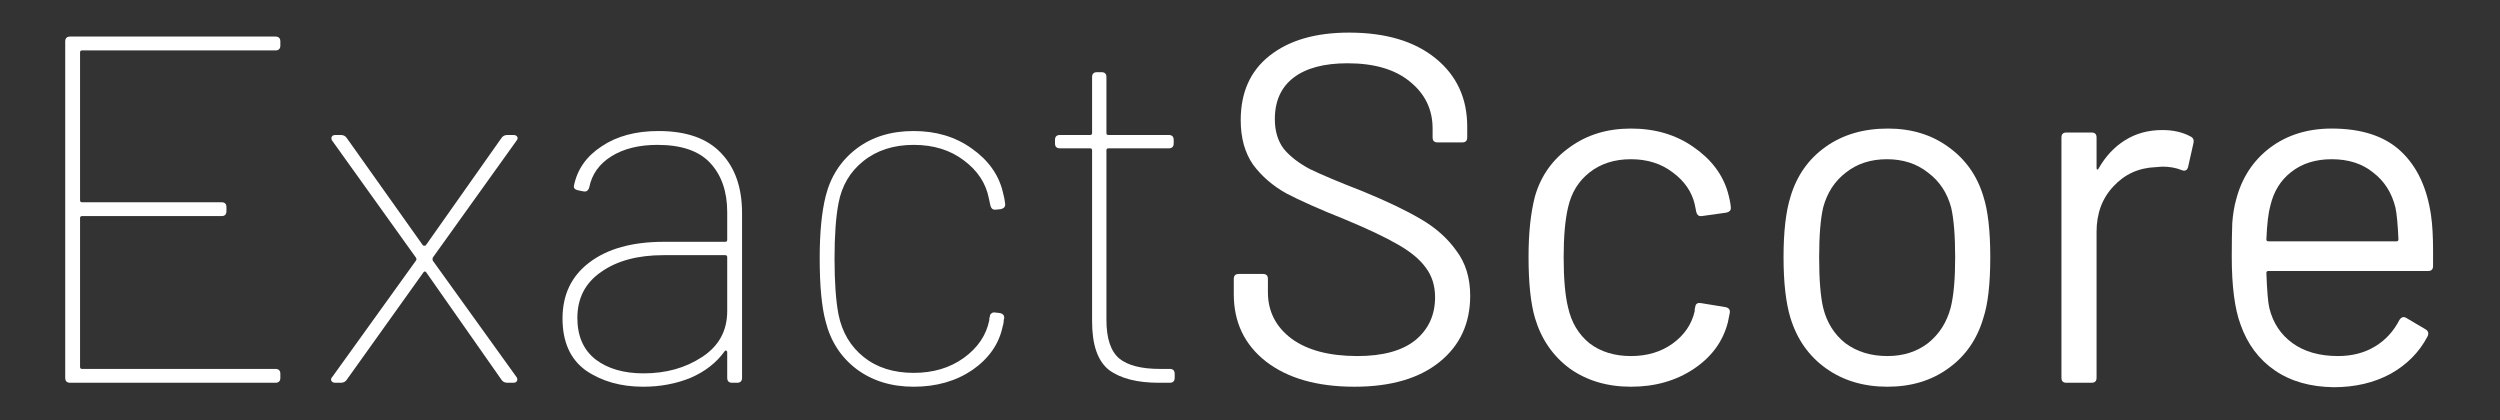 <svg width="1380" height="232" viewBox="0 0 1380 232" fill="none" xmlns="http://www.w3.org/2000/svg">
<rect x="0" y="0" width="1380" height="232" fill="#333333" stroke="none"/>
<path d="M154.755 25.098C154.755 26.918 153.845 27.828 152.025 27.828H45.282C44.554 27.828 44.19 28.192 44.19 28.92V110.547C44.19 111.275 44.554 111.639 45.282 111.639H122.268C124.088 111.639 124.998 112.549 124.998 114.369V116.553C124.998 118.373 124.088 119.283 122.268 119.283H45.282C44.554 119.283 44.19 119.647 44.19 120.375V202.548C44.19 203.276 44.554 203.64 45.282 203.64H152.025C153.845 203.64 154.755 204.55 154.755 206.37V208.554C154.755 210.374 153.845 211.284 152.025 211.284H38.73C36.91 211.284 36 210.374 36 208.554V22.914C36 21.094 36.91 20.184 38.73 20.184H152.025C153.845 20.184 154.755 21.094 154.755 22.914V25.098Z" fill="white"/>
<path d="M185.103 211.284C184.011 211.284 183.283 210.92 182.919 210.192C182.555 209.464 182.737 208.736 183.465 208.008L229.602 143.853C229.966 143.307 229.966 142.761 229.602 142.215L183.465 77.787C183.101 77.423 182.919 76.877 182.919 76.149C182.919 75.785 183.101 75.421 183.465 75.057C183.829 74.693 184.375 74.511 185.103 74.511H188.106C189.562 74.511 190.654 75.057 191.382 76.149L233.424 135.39C233.606 135.572 233.879 135.663 234.243 135.663C234.607 135.663 234.88 135.572 235.062 135.39L276.831 76.149C277.559 75.057 278.651 74.511 280.107 74.511H283.383C284.475 74.511 285.203 74.875 285.567 75.603C285.931 76.149 285.749 76.877 285.021 77.787L238.884 142.215C238.702 142.761 238.702 143.307 238.884 143.853L285.021 208.008C285.385 208.372 285.567 208.918 285.567 209.646C285.567 210.01 285.385 210.374 285.021 210.738C284.657 211.102 284.111 211.284 283.383 211.284H280.107C278.651 211.284 277.559 210.738 276.831 209.646L235.335 150.405C235.153 150.041 234.88 149.859 234.516 149.859C234.152 149.859 233.879 150.041 233.697 150.405L191.382 209.646C190.654 210.738 189.562 211.284 188.106 211.284H185.103Z" fill="white"/>
<path d="M363.476 72.327C378.946 72.327 390.503 76.422 398.147 84.612C405.791 92.62 409.613 103.631 409.613 117.645V208.554C409.613 210.374 408.703 211.284 406.883 211.284H404.153C402.333 211.284 401.423 210.374 401.423 208.554V194.358C401.423 193.994 401.241 193.721 400.877 193.539C400.695 193.357 400.422 193.448 400.058 193.812C395.508 200.182 389.229 205.096 381.221 208.554C373.213 211.83 364.477 213.468 355.013 213.468C342.637 213.468 332.081 210.465 323.345 204.459C314.791 198.271 310.514 188.716 310.514 175.794C310.514 162.69 315.428 152.407 325.256 144.945C335.266 137.301 349.007 133.479 366.479 133.479H400.331C401.059 133.479 401.423 133.115 401.423 132.387V117.099C401.423 105.815 398.329 96.806 392.141 90.072C385.953 83.338 376.216 79.971 362.93 79.971C352.738 79.971 344.275 82.064 337.541 86.25C330.807 90.436 326.712 96.169 325.256 103.449C324.71 105.269 323.618 105.997 321.98 105.633L319.25 105.087C317.43 104.723 316.611 103.904 316.793 102.63C318.613 93.53 323.709 86.25 332.081 80.79C340.453 75.148 350.918 72.327 363.476 72.327ZM355.286 206.097C367.662 206.097 378.4 203.094 387.5 197.088C396.782 191.082 401.423 182.619 401.423 171.699V141.942C401.423 141.214 401.059 140.85 400.331 140.85H366.206C352.01 140.85 340.544 143.944 331.808 150.132C323.072 156.138 318.704 164.601 318.704 175.521C318.704 185.531 322.071 193.175 328.805 198.453C335.539 203.549 344.366 206.097 355.286 206.097Z" fill="white"/>
<path d="M504.344 213.468C491.968 213.468 481.412 210.192 472.676 203.64C464.122 197.088 458.48 188.352 455.75 177.432C453.566 169.424 452.474 157.776 452.474 142.488C452.474 128.474 453.566 117.099 455.75 108.363C458.48 97.443 464.122 88.707 472.676 82.155C481.23 75.603 491.786 72.327 504.344 72.327C516.72 72.327 527.367 75.512 536.285 81.882C545.385 88.252 551.118 96.169 553.484 105.633C554.212 108.363 554.667 110.638 554.849 112.458V113.004C554.849 114.278 554.03 115.097 552.392 115.461L549.662 115.734H549.116C547.842 115.734 547.023 114.915 546.659 113.277L545.84 109.455C544.202 101.083 539.561 94.076 531.917 88.434C524.455 82.792 515.264 79.971 504.344 79.971C493.242 79.971 483.96 82.974 476.498 88.98C469.218 94.804 464.668 102.539 462.848 112.185C461.392 119.829 460.664 130.021 460.664 142.761C460.664 155.683 461.392 165.966 462.848 173.61C464.85 183.438 469.491 191.264 476.771 197.088C484.051 202.912 493.242 205.824 504.344 205.824C515.082 205.824 524.273 203.094 531.917 197.634C539.743 191.992 544.475 184.985 546.113 176.613V175.521L546.386 174.975C546.386 174.065 546.659 173.428 547.205 173.064C547.751 172.518 548.479 172.336 549.389 172.518L551.846 172.791C553.666 173.155 554.485 174.156 554.303 175.794C554.121 176.158 554.03 176.704 554.03 177.432C554.03 178.16 553.848 179.07 553.484 180.162C551.482 189.808 545.931 197.816 536.831 204.186C527.731 210.374 516.902 213.468 504.344 213.468Z" fill="white"/>
<path d="M645.694 203.64C647.514 203.64 648.424 204.55 648.424 206.37V208.554C648.424 210.374 647.514 211.284 645.694 211.284H639.688C627.676 211.284 618.485 208.918 612.115 204.186C605.927 199.272 602.833 190.354 602.833 177.432V82.974C602.833 82.246 602.469 81.882 601.741 81.882H585.088C583.268 81.882 582.358 80.972 582.358 79.152V77.241C582.358 75.421 583.268 74.511 585.088 74.511H601.741C602.469 74.511 602.833 74.147 602.833 73.419V42.57C602.833 40.75 603.743 39.84 605.563 39.84H608.02C609.84 39.84 610.75 40.75 610.75 42.57V73.419C610.75 74.147 611.114 74.511 611.842 74.511H645.148C646.968 74.511 647.878 75.421 647.878 77.241V79.152C647.878 80.972 646.968 81.882 645.148 81.882H611.842C611.114 81.882 610.75 82.246 610.75 82.974V176.613C610.75 186.805 613.116 193.903 617.848 197.907C622.58 201.729 630.042 203.64 640.234 203.64H645.694Z" fill="white"/>
<path d="M747.664 213.468C727.098 213.468 710.809 208.827 698.797 199.545C686.967 190.263 681.052 177.887 681.052 162.417V153.954C681.052 152.134 681.962 151.224 683.782 151.224H697.159C698.979 151.224 699.889 152.134 699.889 153.954V161.325C699.889 171.881 704.257 180.435 712.993 186.987C721.729 193.357 733.832 196.542 749.302 196.542C763.316 196.542 773.963 193.63 781.243 187.806C788.523 181.8 792.163 173.883 792.163 164.055C792.163 157.685 790.434 152.225 786.976 147.675C783.7 143.125 778.513 138.848 771.415 134.844C764.499 130.84 754.671 126.199 741.931 120.921C728.281 115.461 717.634 110.729 709.99 106.725C702.528 102.539 696.431 97.261 691.699 90.891C687.149 84.339 684.874 76.149 684.874 66.321C684.874 51.033 690.152 39.203 700.708 30.831C711.446 22.277 726.097 18 744.661 18C764.863 18 780.788 22.732 792.436 32.196C804.084 41.66 809.908 54.218 809.908 69.87V75.876C809.908 77.696 808.998 78.606 807.178 78.606H793.528C791.708 78.606 790.798 77.696 790.798 75.876V70.962C790.798 60.406 786.612 51.761 778.24 45.027C770.05 38.293 758.584 34.926 743.842 34.926C730.92 34.926 721.001 37.565 714.085 42.843C707.169 48.121 703.711 55.765 703.711 65.775C703.711 72.327 705.349 77.787 708.625 82.155C712.083 86.341 716.906 90.072 723.094 93.348C729.464 96.442 739.201 100.537 752.305 105.633C765.591 111.093 776.238 116.189 784.246 120.921C792.436 125.653 798.988 131.477 803.902 138.393C808.998 145.127 811.546 153.408 811.546 163.236C811.546 178.524 805.904 190.718 794.62 199.818C783.336 208.918 767.684 213.468 747.664 213.468Z" fill="white"/>
<path d="M900.267 213.468C887.163 213.468 875.879 210.101 866.415 203.367C857.133 196.451 850.763 187.169 847.305 175.521C844.939 167.513 843.756 156.229 843.756 141.669C843.756 128.565 844.939 117.463 847.305 108.363C850.581 97.079 856.951 88.07 866.415 81.336C875.879 74.42 887.163 70.962 900.267 70.962C913.553 70.962 925.019 74.329 934.665 81.063C944.493 87.797 950.863 96.169 953.775 106.179C954.685 109.455 955.231 112.185 955.413 114.369V114.915C955.413 116.189 954.594 117.008 952.956 117.372L939.306 119.283H938.76C937.486 119.283 936.667 118.464 936.303 116.826L935.484 112.731C933.846 105.815 929.842 99.991 923.472 95.259C917.102 90.345 909.367 87.888 900.267 87.888C891.167 87.888 883.523 90.345 877.335 95.259C871.329 99.991 867.416 106.361 865.596 114.369C863.958 121.285 863.139 130.476 863.139 141.942C863.139 153.954 863.958 163.236 865.596 169.788C867.416 177.978 871.329 184.53 877.335 189.444C883.523 194.176 891.167 196.542 900.267 196.542C909.185 196.542 916.829 194.267 923.199 189.717C929.751 184.985 933.846 178.979 935.484 171.699V170.607L935.757 169.515C935.939 167.695 937.031 166.967 939.033 167.331L952.41 169.515C954.23 169.879 955.049 170.88 954.867 172.518L953.775 177.978C951.045 188.534 944.766 197.088 934.938 203.64C925.11 210.192 913.553 213.468 900.267 213.468Z" fill="white"/>
<path d="M1041.85 213.468C1028.74 213.468 1017.46 210.101 1007.99 203.367C998.529 196.633 991.977 187.351 988.337 175.521C985.789 167.149 984.515 155.956 984.515 141.942C984.515 127.928 985.789 116.826 988.337 108.636C991.795 96.988 998.256 87.797 1007.72 81.063C1017.18 74.329 1028.65 70.962 1042.12 70.962C1055.04 70.962 1066.14 74.329 1075.42 81.063C1084.89 87.797 1091.35 96.897 1094.81 108.363C1097.35 116.189 1098.63 127.382 1098.63 141.942C1098.63 156.684 1097.35 167.877 1094.81 175.521C1091.35 187.351 1084.89 196.633 1075.42 203.367C1066.14 210.101 1054.95 213.468 1041.85 213.468ZM1041.85 196.542C1050.58 196.542 1058.04 194.176 1064.23 189.444C1070.42 184.53 1074.61 177.978 1076.79 169.788C1078.43 163.236 1079.25 154.045 1079.25 142.215C1079.25 130.203 1078.52 121.012 1077.06 114.642C1074.88 106.452 1070.6 99.991 1064.23 95.259C1058.04 90.345 1050.49 87.888 1041.57 87.888C1032.65 87.888 1025.1 90.345 1018.91 95.259C1012.73 99.991 1008.54 106.452 1006.36 114.642C1004.9 121.012 1004.17 130.203 1004.17 142.215C1004.17 154.227 1004.9 163.418 1006.36 169.788C1008.36 177.978 1012.45 184.53 1018.64 189.444C1025.01 194.176 1032.75 196.542 1041.85 196.542Z" fill="white"/>
<path d="M1193.61 71.781C1199.62 71.781 1204.8 72.964 1209.17 75.33C1210.63 76.058 1211.17 77.241 1210.81 78.879L1207.81 92.256C1207.26 94.076 1206.08 94.622 1204.26 93.894C1201.16 92.62 1197.62 91.983 1193.61 91.983L1190.06 92.256C1180.6 92.62 1172.77 96.169 1166.58 102.903C1160.4 109.455 1157.3 117.827 1157.3 128.019V208.554C1157.3 210.374 1156.39 211.284 1154.57 211.284H1140.65C1138.83 211.284 1137.92 210.374 1137.92 208.554V75.876C1137.92 74.056 1138.83 73.146 1140.65 73.146H1154.57C1156.39 73.146 1157.3 74.056 1157.3 75.876V92.529C1157.3 93.075 1157.39 93.439 1157.58 93.621C1157.94 93.621 1158.21 93.439 1158.39 93.075C1162.22 86.341 1167.04 81.154 1172.86 77.514C1178.87 73.692 1185.79 71.781 1193.61 71.781Z" fill="white"/>
<path d="M1341.95 119.01C1342.68 124.106 1343.05 130.476 1343.05 138.12V146.856C1343.05 148.676 1342.14 149.586 1340.32 149.586H1252.14C1251.41 149.586 1251.04 149.95 1251.04 150.678C1251.41 160.688 1251.95 167.149 1252.68 170.061C1254.68 178.251 1258.96 184.712 1265.51 189.444C1272.07 194.176 1280.44 196.542 1290.63 196.542C1298.27 196.542 1305.01 194.813 1310.83 191.355C1316.66 187.897 1321.21 182.983 1324.48 176.613C1325.57 174.975 1326.85 174.611 1328.3 175.521L1338.95 181.8C1340.41 182.71 1340.77 183.984 1340.04 185.622C1335.49 194.358 1328.67 201.274 1319.57 206.37C1310.47 211.284 1300 213.741 1288.17 213.741C1275.25 213.559 1264.42 210.465 1255.69 204.459C1246.95 198.453 1240.67 190.081 1236.85 179.343C1233.57 170.607 1231.93 158.049 1231.93 141.669C1231.93 134.025 1232.03 127.837 1232.21 123.105C1232.57 118.191 1233.3 113.823 1234.39 110.001C1237.49 98.171 1243.67 88.707 1252.96 81.609C1262.42 74.511 1273.79 70.962 1287.08 70.962C1303.64 70.962 1316.38 75.148 1325.3 83.52C1334.22 91.892 1339.77 103.722 1341.95 119.01ZM1287.08 87.888C1278.16 87.888 1270.7 90.254 1264.69 94.986C1258.87 99.536 1255.05 105.724 1253.23 113.55C1252.14 117.372 1251.41 123.56 1251.04 132.114C1251.04 132.842 1251.41 133.206 1252.14 133.206H1322.84C1323.57 133.206 1323.94 132.842 1323.94 132.114C1323.57 123.924 1323.03 118.1 1322.3 114.642C1320.3 106.452 1316.2 99.991 1310.01 95.259C1304.01 90.345 1296.36 87.888 1287.08 87.888Z" fill="white"/>
</svg>
